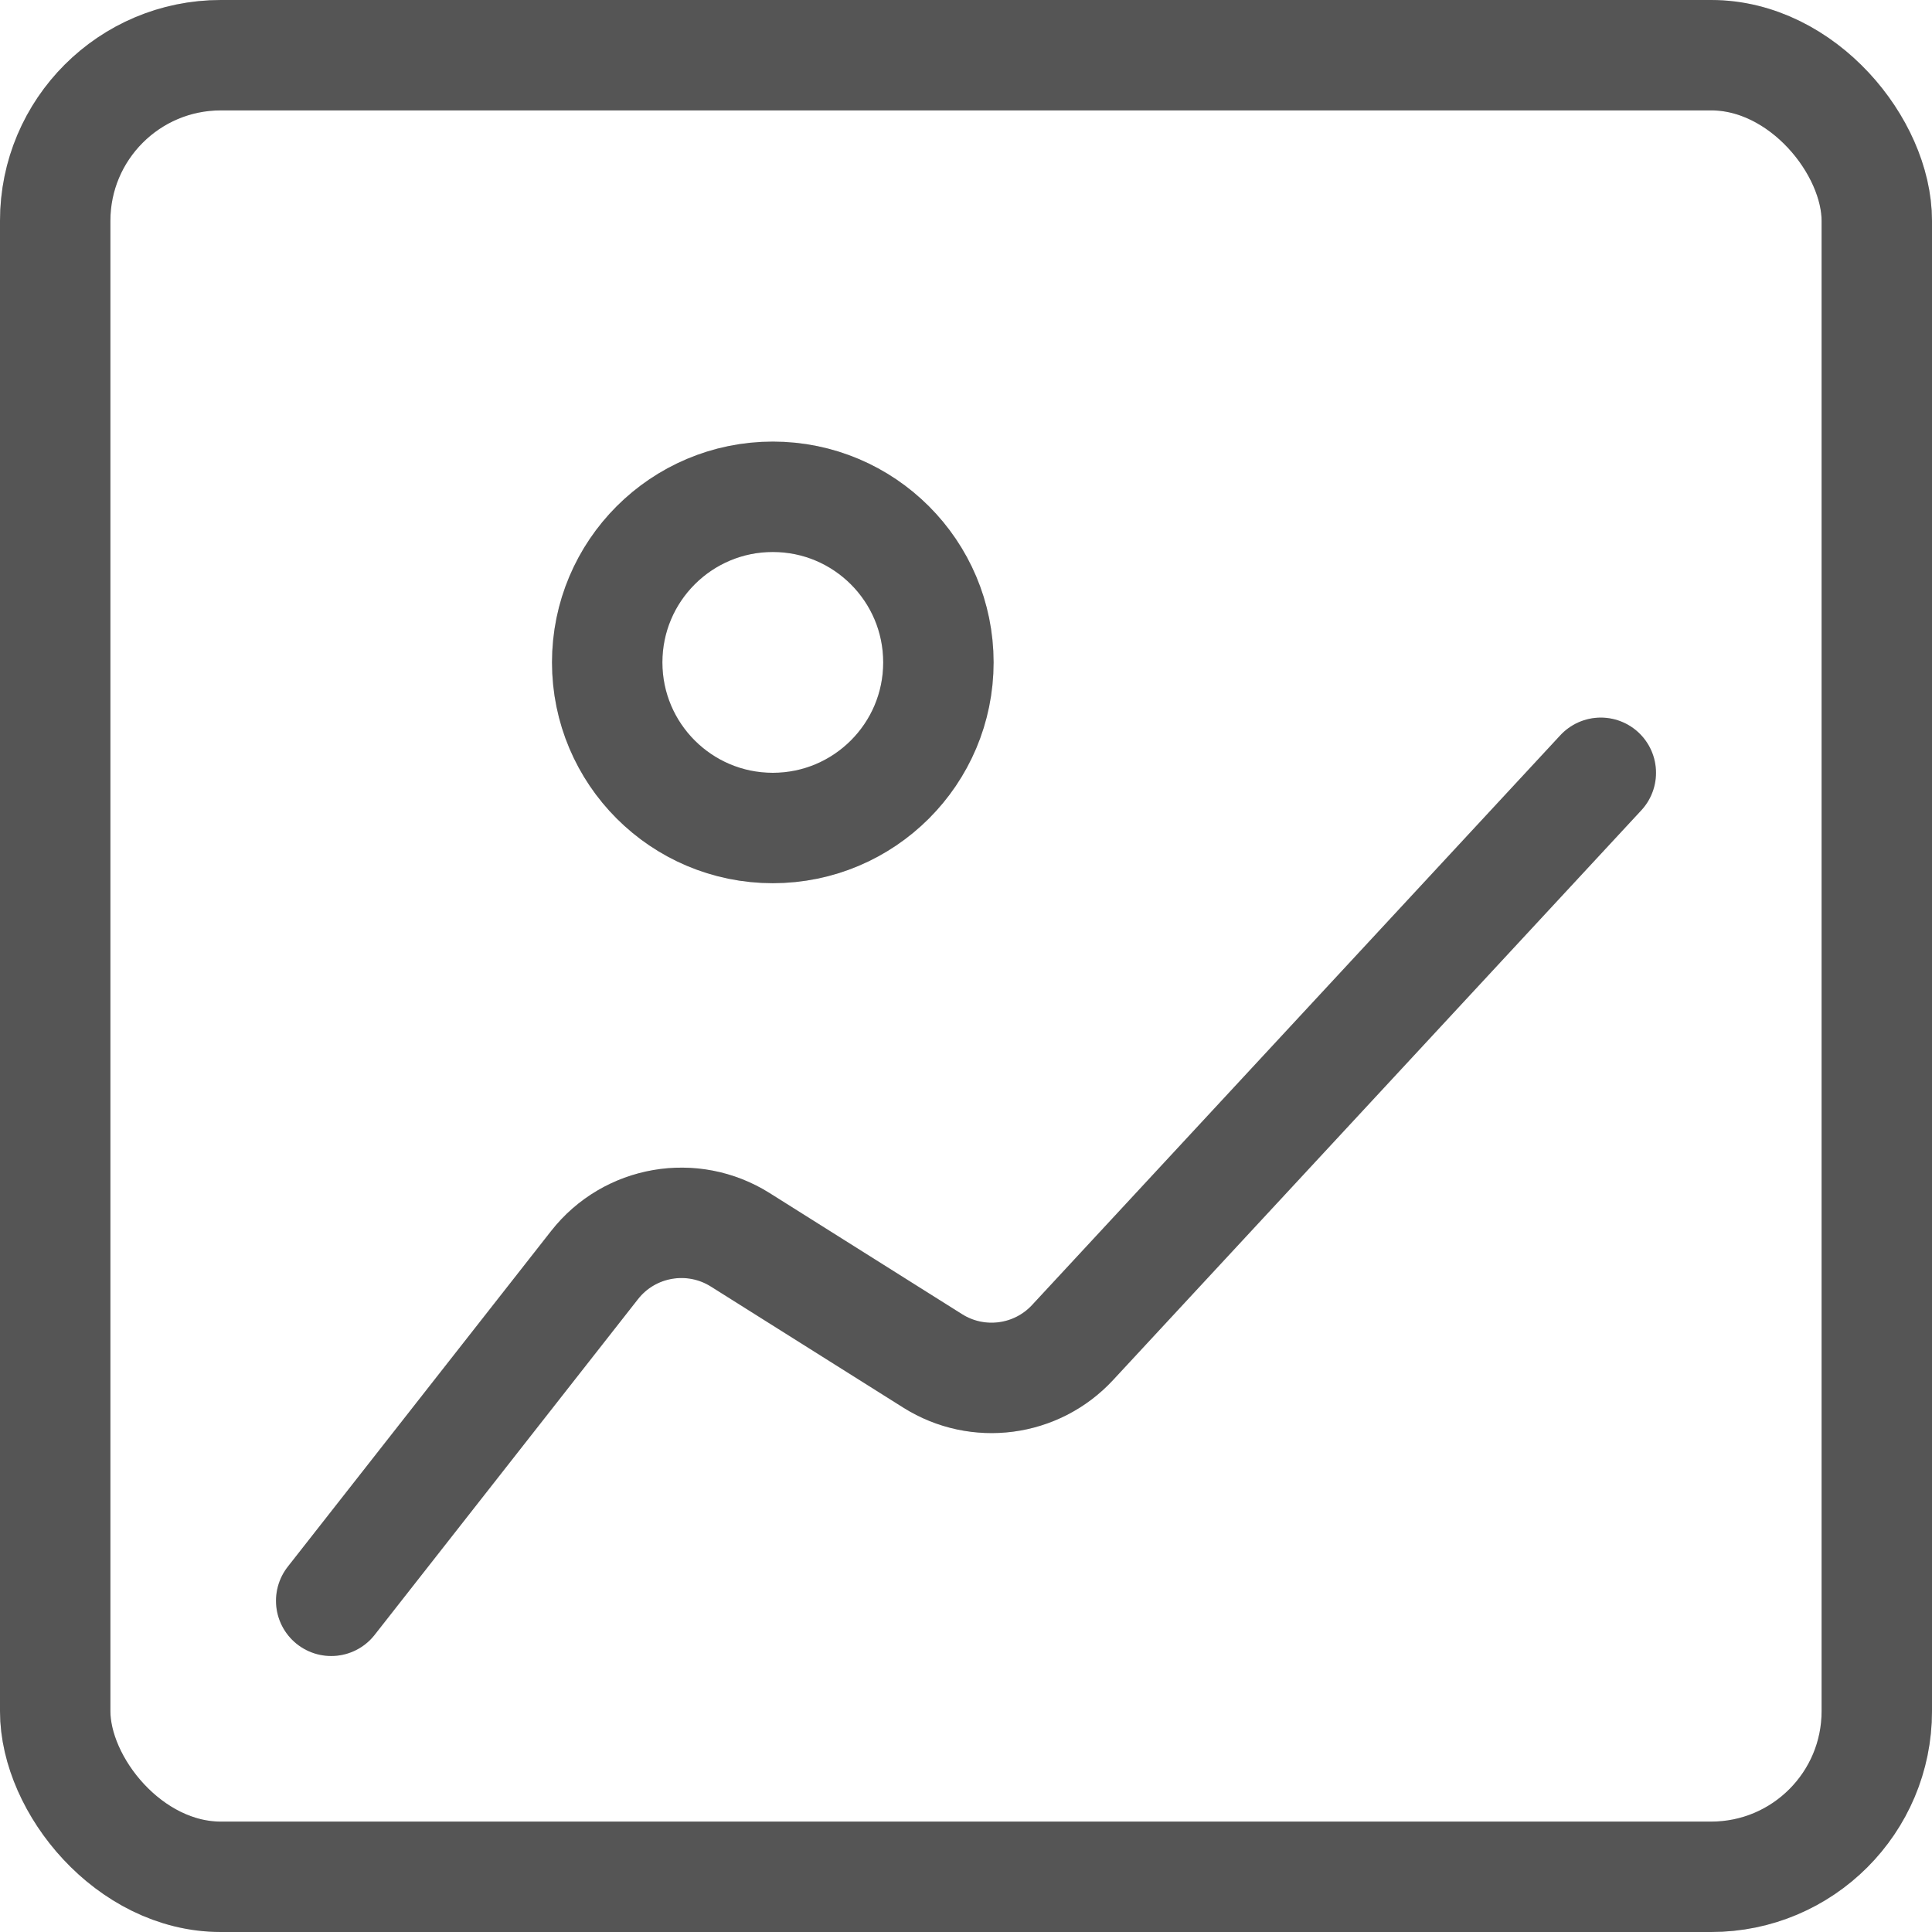 <svg width="35" height="35" viewBox="0 0 35 35" fill="none" xmlns="http://www.w3.org/2000/svg">
<rect x="1" y="1" width="33" height="33" rx="3" stroke="#6A6A6A" stroke-width="2"/>
<rect x="1" y="1" width="33" height="33" rx="3" stroke="black" stroke-opacity="0.2" stroke-width="2"/>
<circle cx="14" cy="12" r="3" stroke="#6A6A6A" stroke-width="2"/>
<circle cx="14" cy="12" r="3" stroke="black" stroke-opacity="0.2" stroke-width="2"/>
<path d="M6 29L10.771 22.918C11.403 22.112 12.543 21.915 13.41 22.46L16.898 24.655C17.712 25.167 18.776 25.027 19.43 24.322L29 14" stroke="#6A6A6A" stroke-width="2" stroke-linecap="round" stroke-linejoin="round"/>
<path d="M6 29L10.771 22.918C11.403 22.112 12.543 21.915 13.41 22.46L16.898 24.655C17.712 25.167 18.776 25.027 19.43 24.322L29 14" stroke="black" stroke-opacity="0.2" stroke-width="2" stroke-linecap="round" stroke-linejoin="round"/>
</svg>
